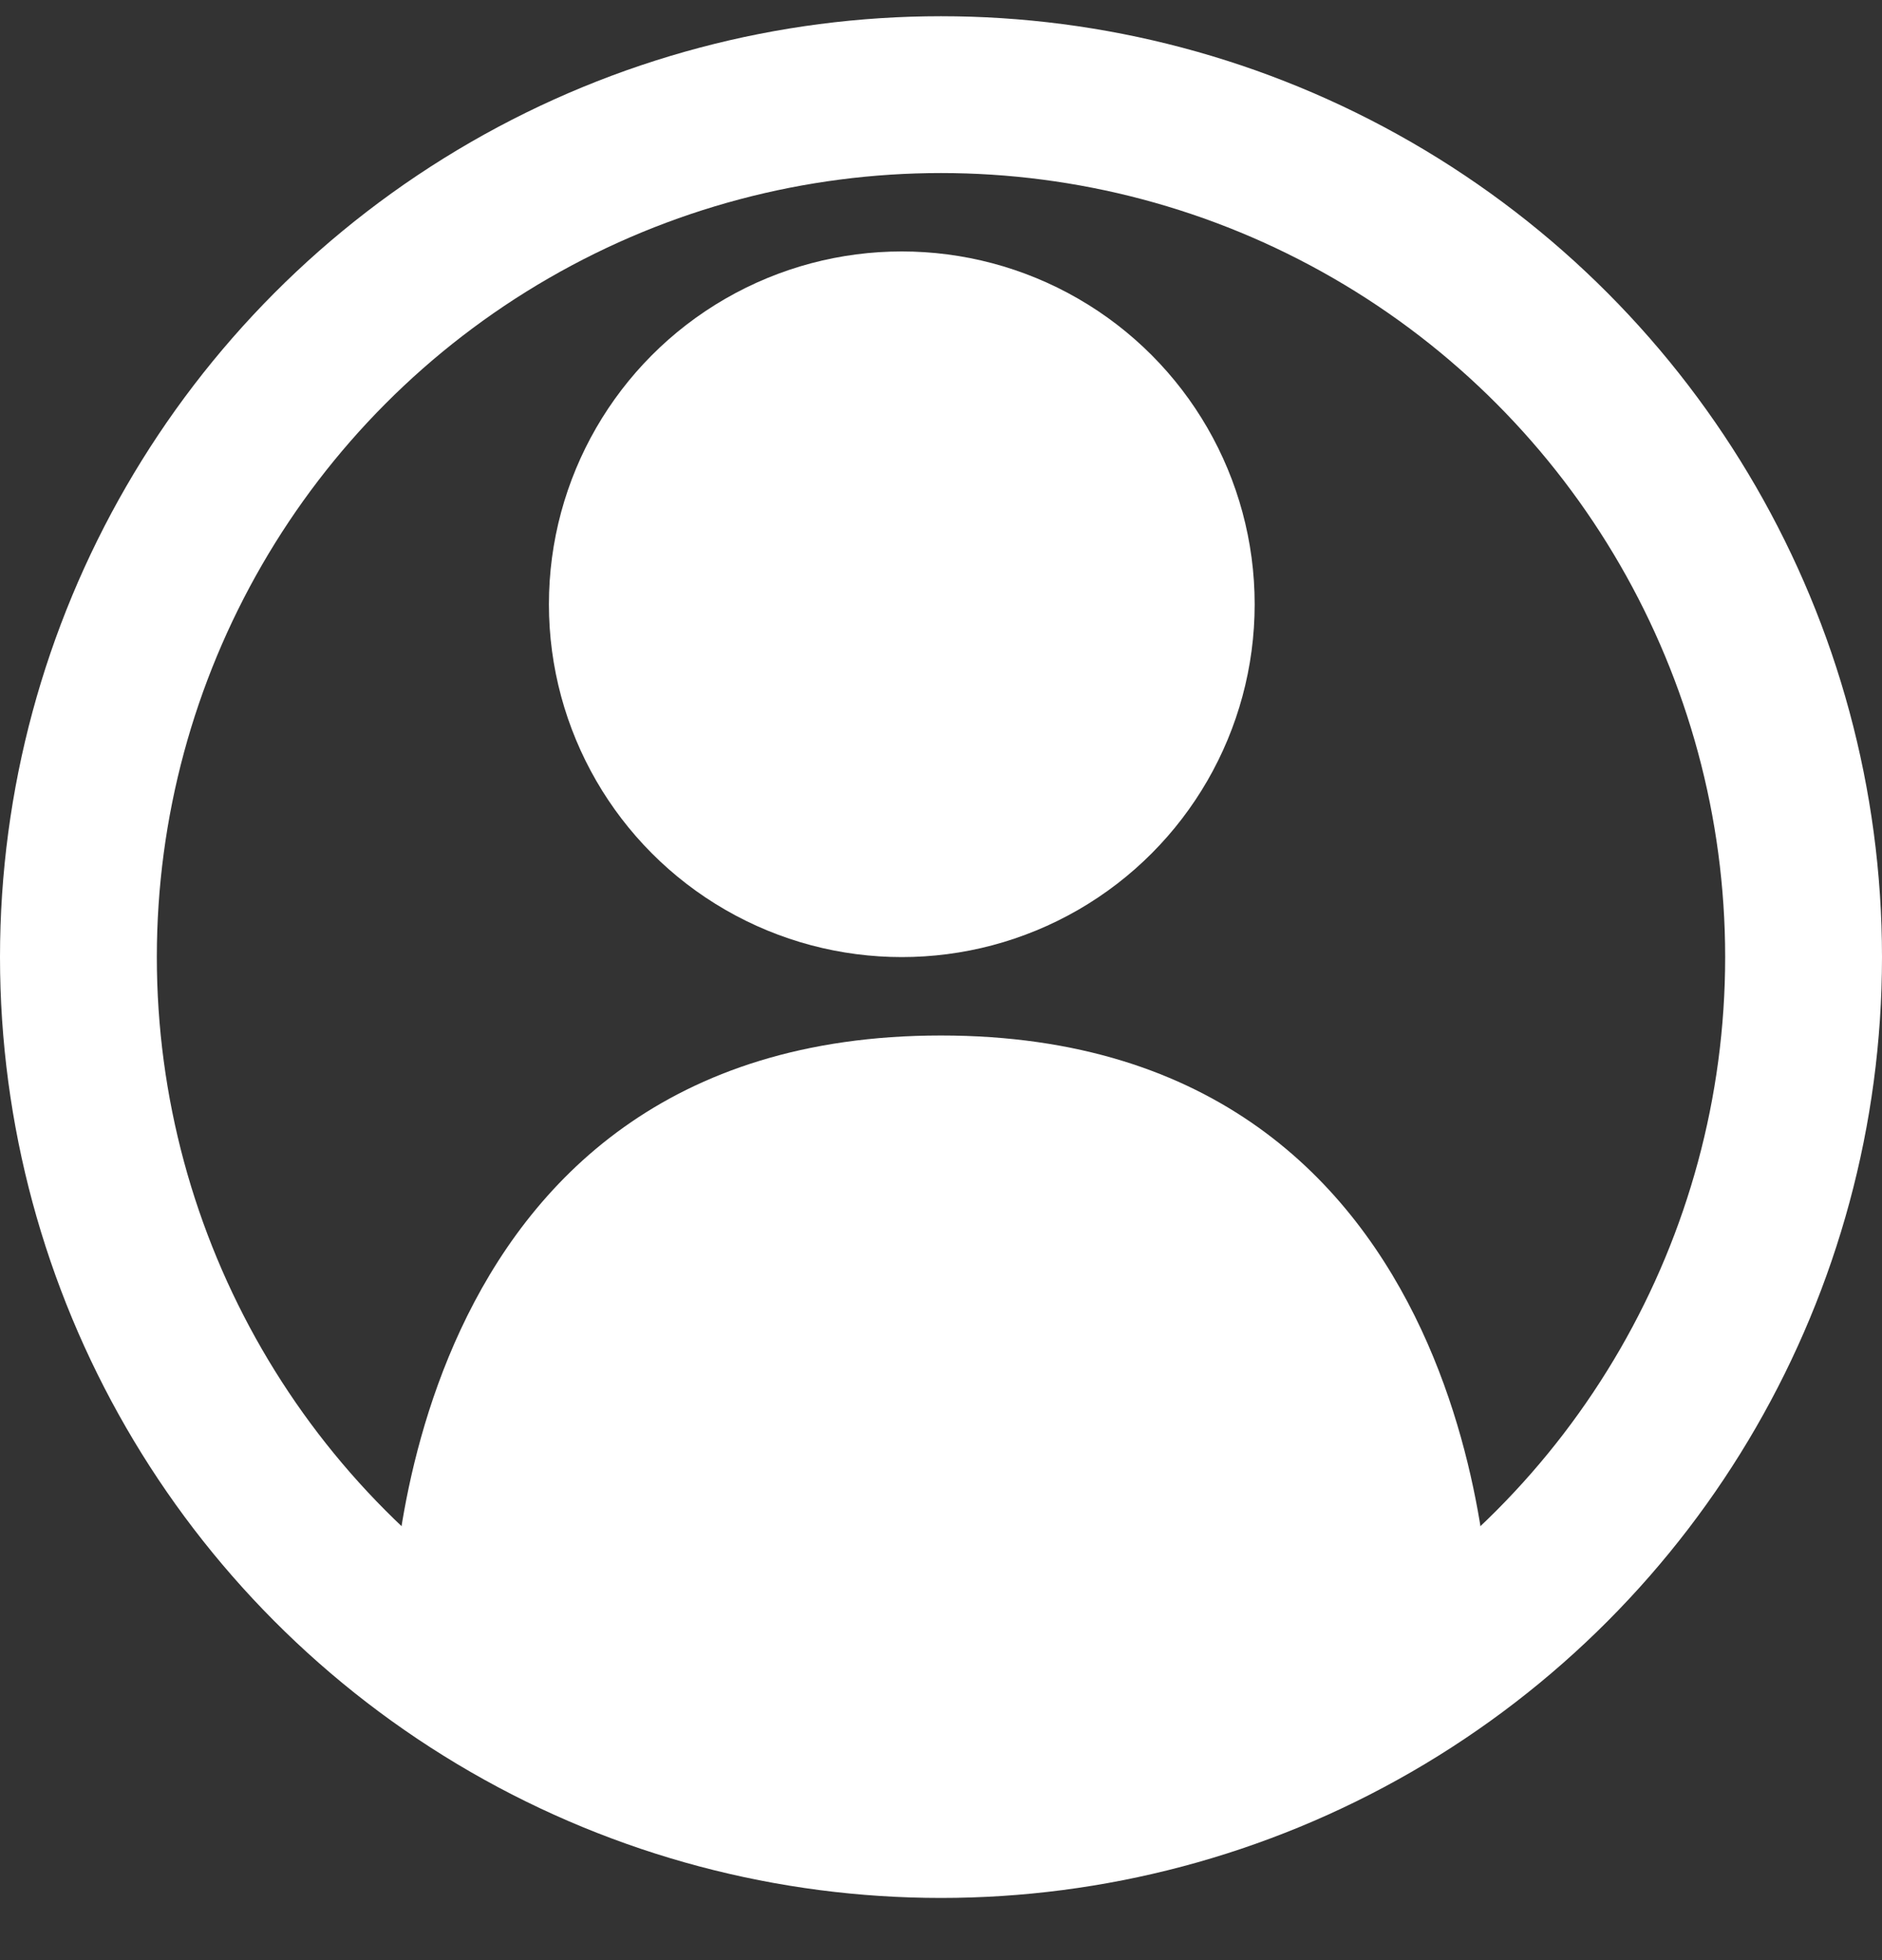 <svg width="24" height="25" viewBox="0 0 24 25" fill="none" xmlns="http://www.w3.org/2000/svg">
<rect x="0" y="0" width="24" height="25" fill="#333333" stroke="none"/>
<path d="M19 20.707C19 20.707 16.375 23.207 12 23.207C7.625 23.207 5 20.707 5 20.707C5 20.707 5 13.207 11.999 13.207C18.999 13.207 19 20.707 19 20.707Z" fill="white"/>
<circle cx="12" cy="12.207" r="11" stroke="white" stroke-width="2"/>
<circle cx="11.5" cy="7.707" r="4.5" fill="white"/>
</svg>
